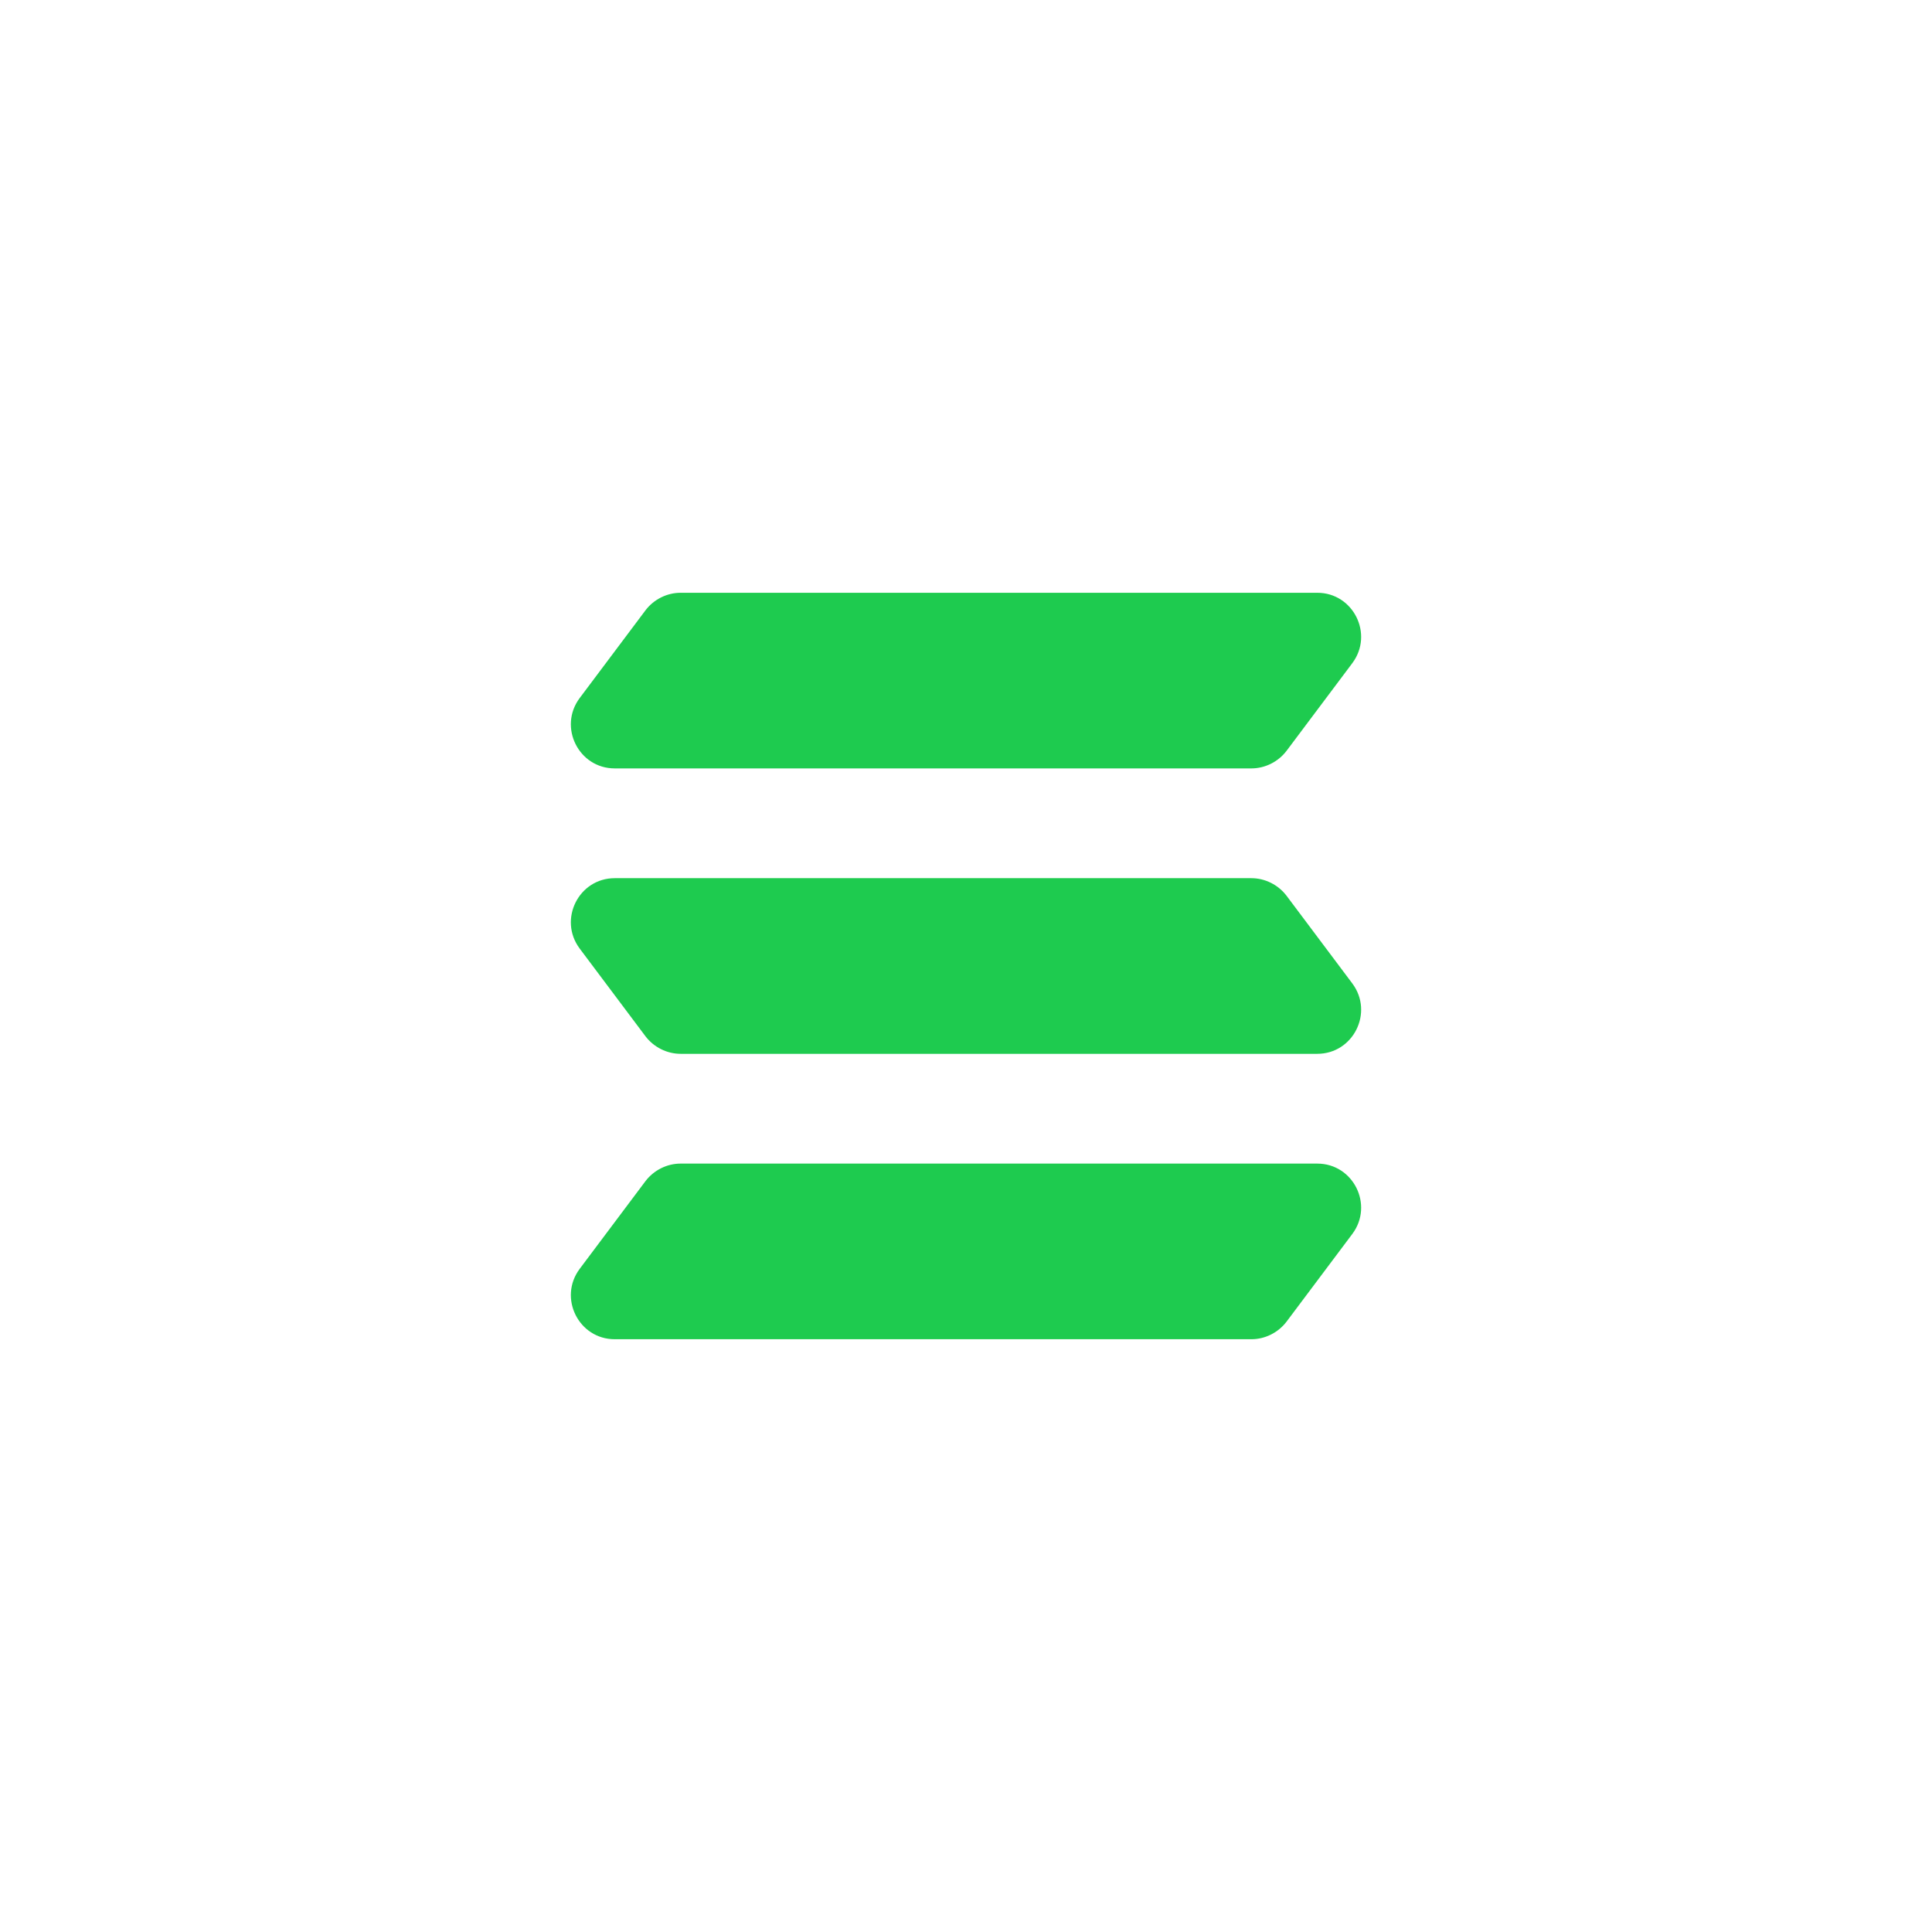 <svg width="44" height="44" viewBox="0 0 44 44" fill="none" xmlns="http://www.w3.org/2000/svg">
<path d="M30 13.5H15.5C15.19 13.5 14.89 13.65 14.7 13.9L13.2 15.9C12.71 16.56 13.18 17.5 14 17.5H28.5C28.81 17.5 29.11 17.35 29.3 17.1L30.8 15.1C31.29 14.44 30.82 13.5 30 13.5Z" fill="#1ECB4F"/>
<path d="M14 20H28.5C28.81 20 29.11 20.15 29.3 20.4L30.8 22.4C31.29 23.06 30.82 24 30 24H15.5C15.19 24 14.89 23.85 14.7 23.6L13.2 21.6C12.71 20.94 13.18 20 14 20Z" fill="#1ECB4F"/>
<path d="M30 26.5H15.5C15.19 26.5 14.89 26.65 14.7 26.9L13.2 28.9C12.71 29.56 13.18 30.5 14 30.5H28.5C28.81 30.5 29.11 30.35 29.3 30.1L30.8 28.1C31.29 27.44 30.82 26.5 30 26.5Z" fill="#1ECB4F"/>
</svg>
